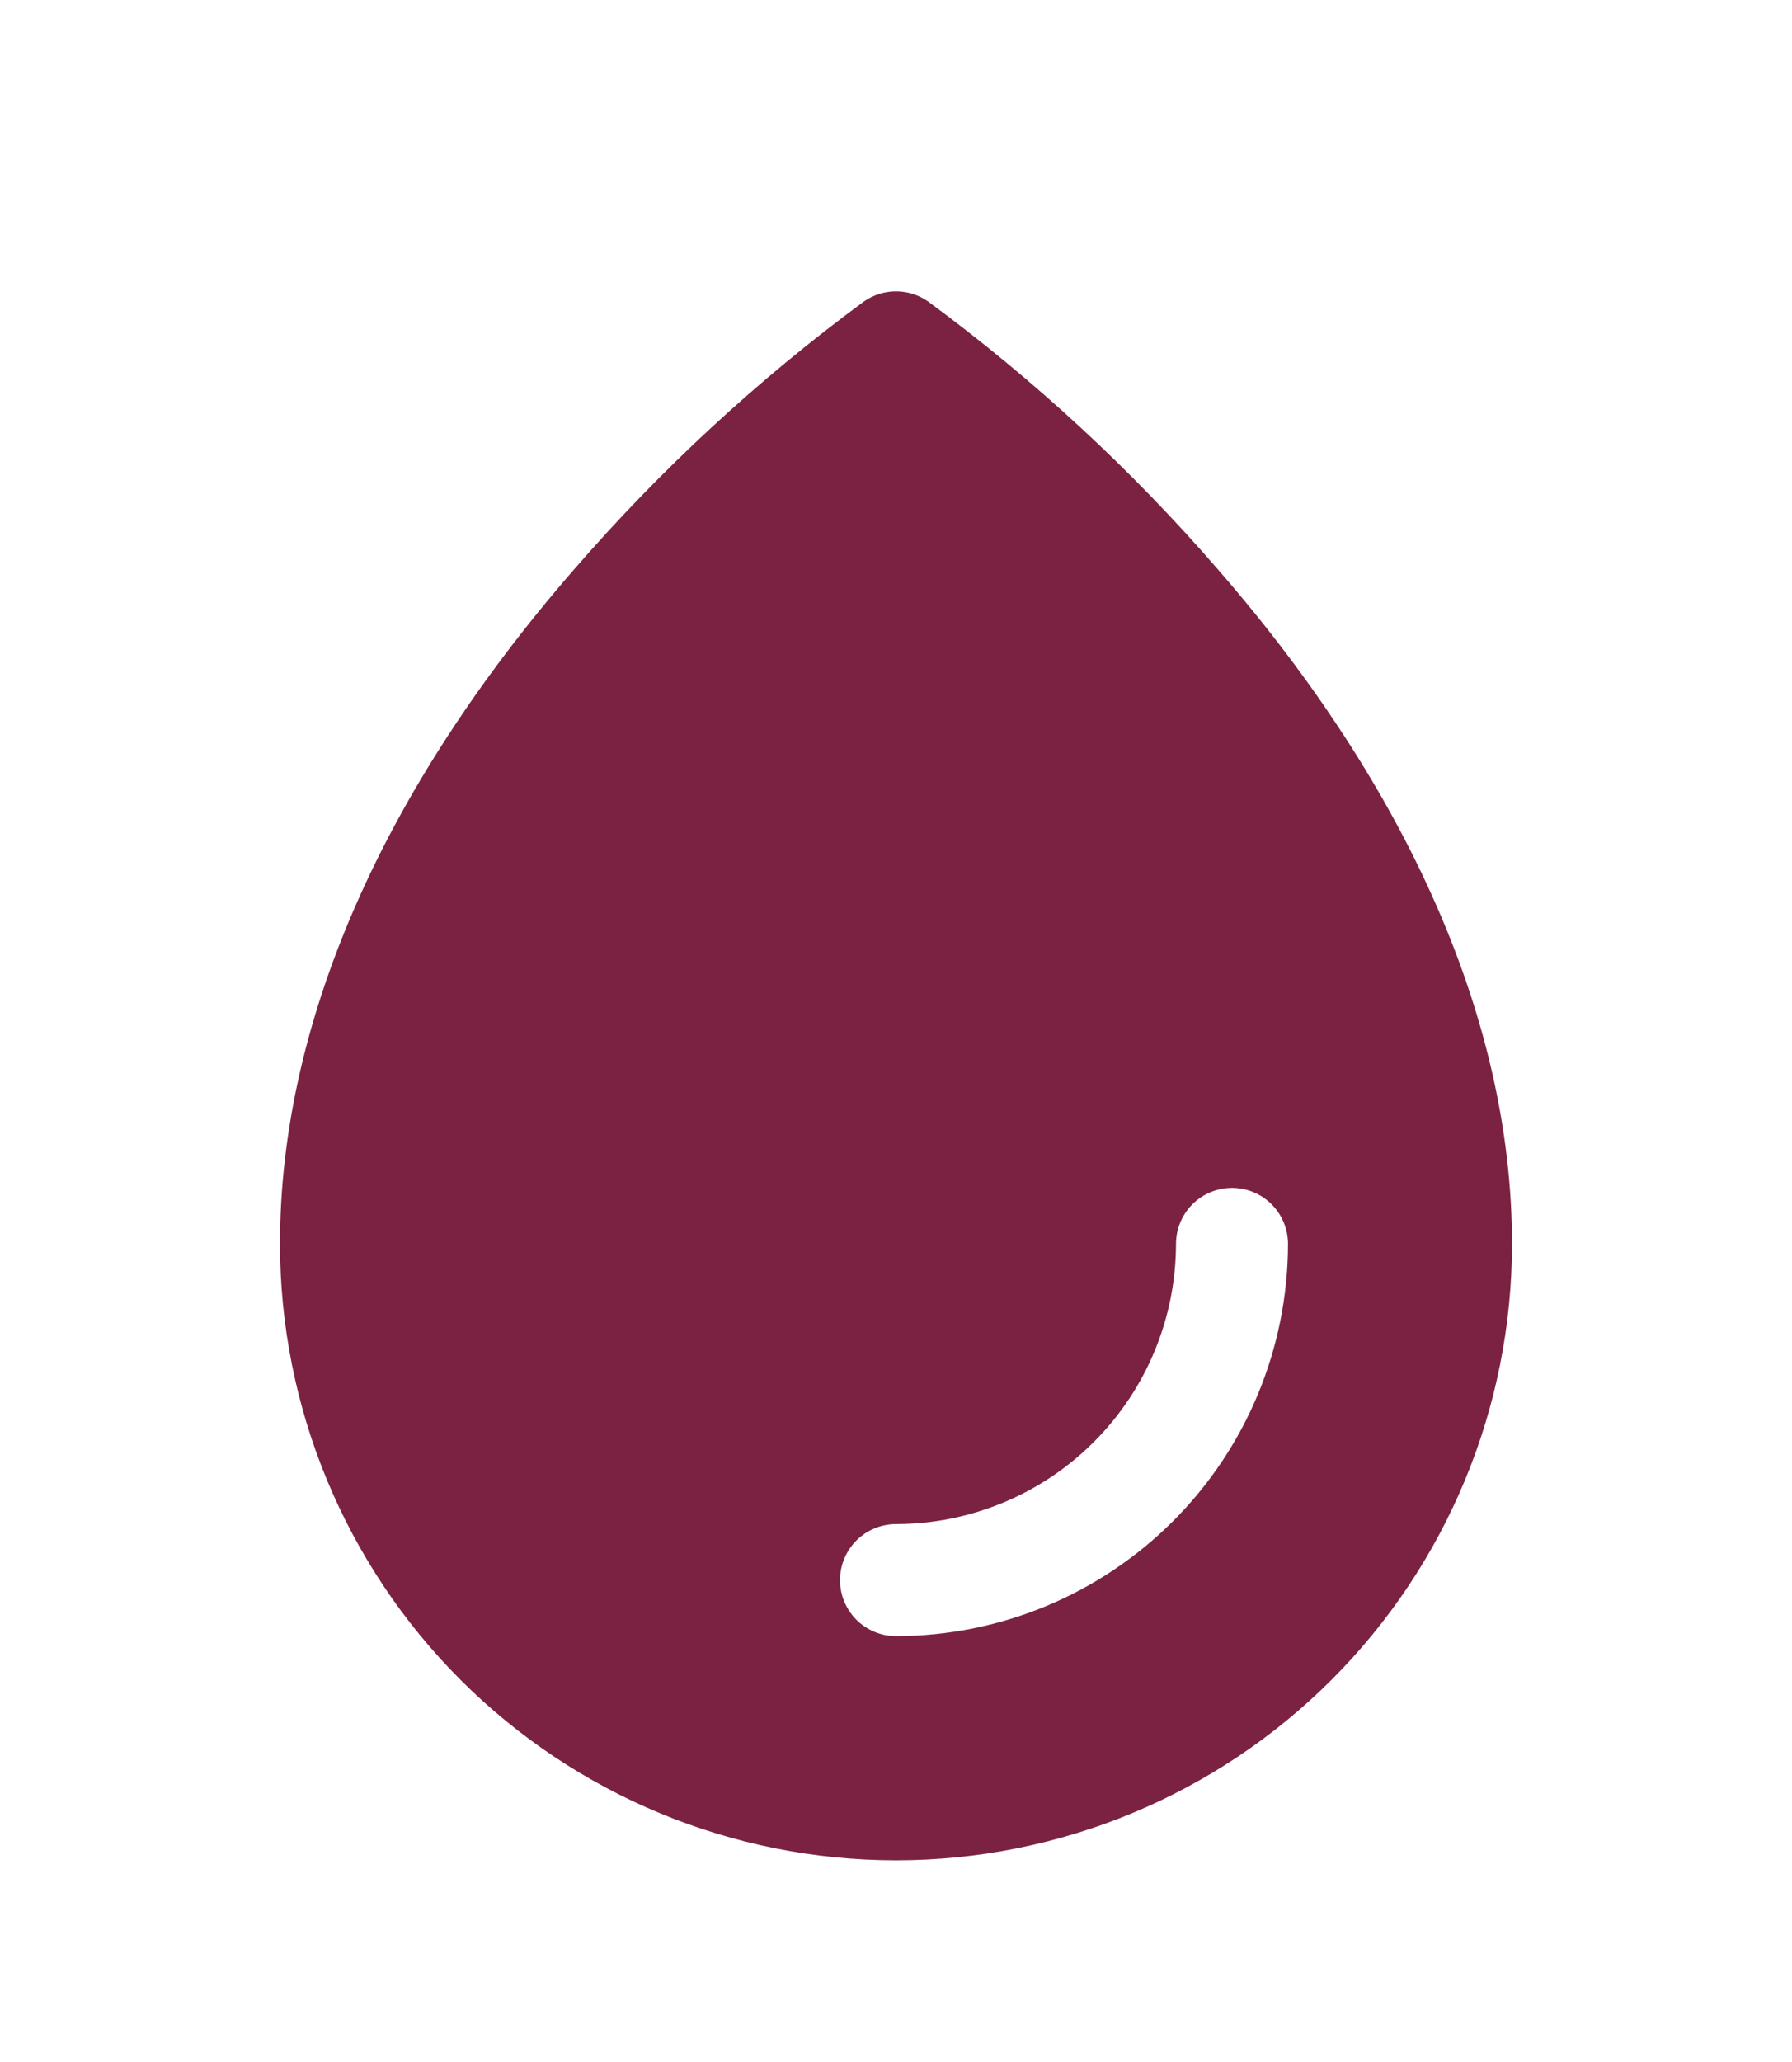 <svg width="40" height="46" viewBox="0 0 40 46" fill="none" xmlns="http://www.w3.org/2000/svg">
<g filter="url(#filter0_d_36_366)">
<path d="M27.193 8.711C25.263 6.482 23.091 4.475 20.717 2.726C20.507 2.579 20.256 2.5 20 2.5C19.744 2.5 19.493 2.579 19.283 2.726C16.909 4.475 14.737 6.482 12.807 8.711C8.517 13.644 6.25 18.844 6.25 23.75C6.25 27.397 7.699 30.894 10.277 33.473C12.856 36.051 16.353 37.5 20 37.5C23.647 37.5 27.144 36.051 29.723 33.473C32.301 30.894 33.75 27.397 33.75 23.75C33.75 18.844 31.483 13.644 27.193 8.711ZM20 32.5C19.669 32.5 19.351 32.368 19.116 32.134C18.882 31.899 18.75 31.581 18.75 31.25C18.75 30.919 18.882 30.601 19.116 30.366C19.351 30.132 19.669 30 20 30C21.657 29.998 23.246 29.339 24.417 28.167C25.589 26.996 26.248 25.407 26.25 23.75C26.25 23.419 26.382 23.101 26.616 22.866C26.851 22.632 27.169 22.5 27.5 22.5C27.831 22.5 28.149 22.632 28.384 22.866C28.618 23.101 28.75 23.419 28.75 23.75C28.747 26.07 27.825 28.294 26.184 29.934C24.544 31.575 22.32 32.497 20 32.5Z" fill="#7B2242"/>
</g>
<defs>
<filter id="filter0_d_36_366" x="-4" y="0" width="48" height="48" filterUnits="userSpaceOnUse" color-interpolation-filters="sRGB">
<feFlood flood-opacity="0" result="BackgroundImageFix"/>
<feColorMatrix in="SourceAlpha" type="matrix" values="0 0 0 0 0 0 0 0 0 0 0 0 0 0 0 0 0 0 127 0" result="hardAlpha"/>
<feOffset dy="4"/>
<feGaussianBlur stdDeviation="2"/>
<feComposite in2="hardAlpha" operator="out"/>
<feColorMatrix type="matrix" values="0 0 0 0 0 0 0 0 0 0 0 0 0 0 0 0 0 0 0.25 0"/>
<feBlend mode="normal" in2="BackgroundImageFix" result="effect1_dropShadow_36_366"/>
<feBlend mode="normal" in="SourceGraphic" in2="effect1_dropShadow_36_366" result="shape"/>
</filter>
</defs>
</svg>
